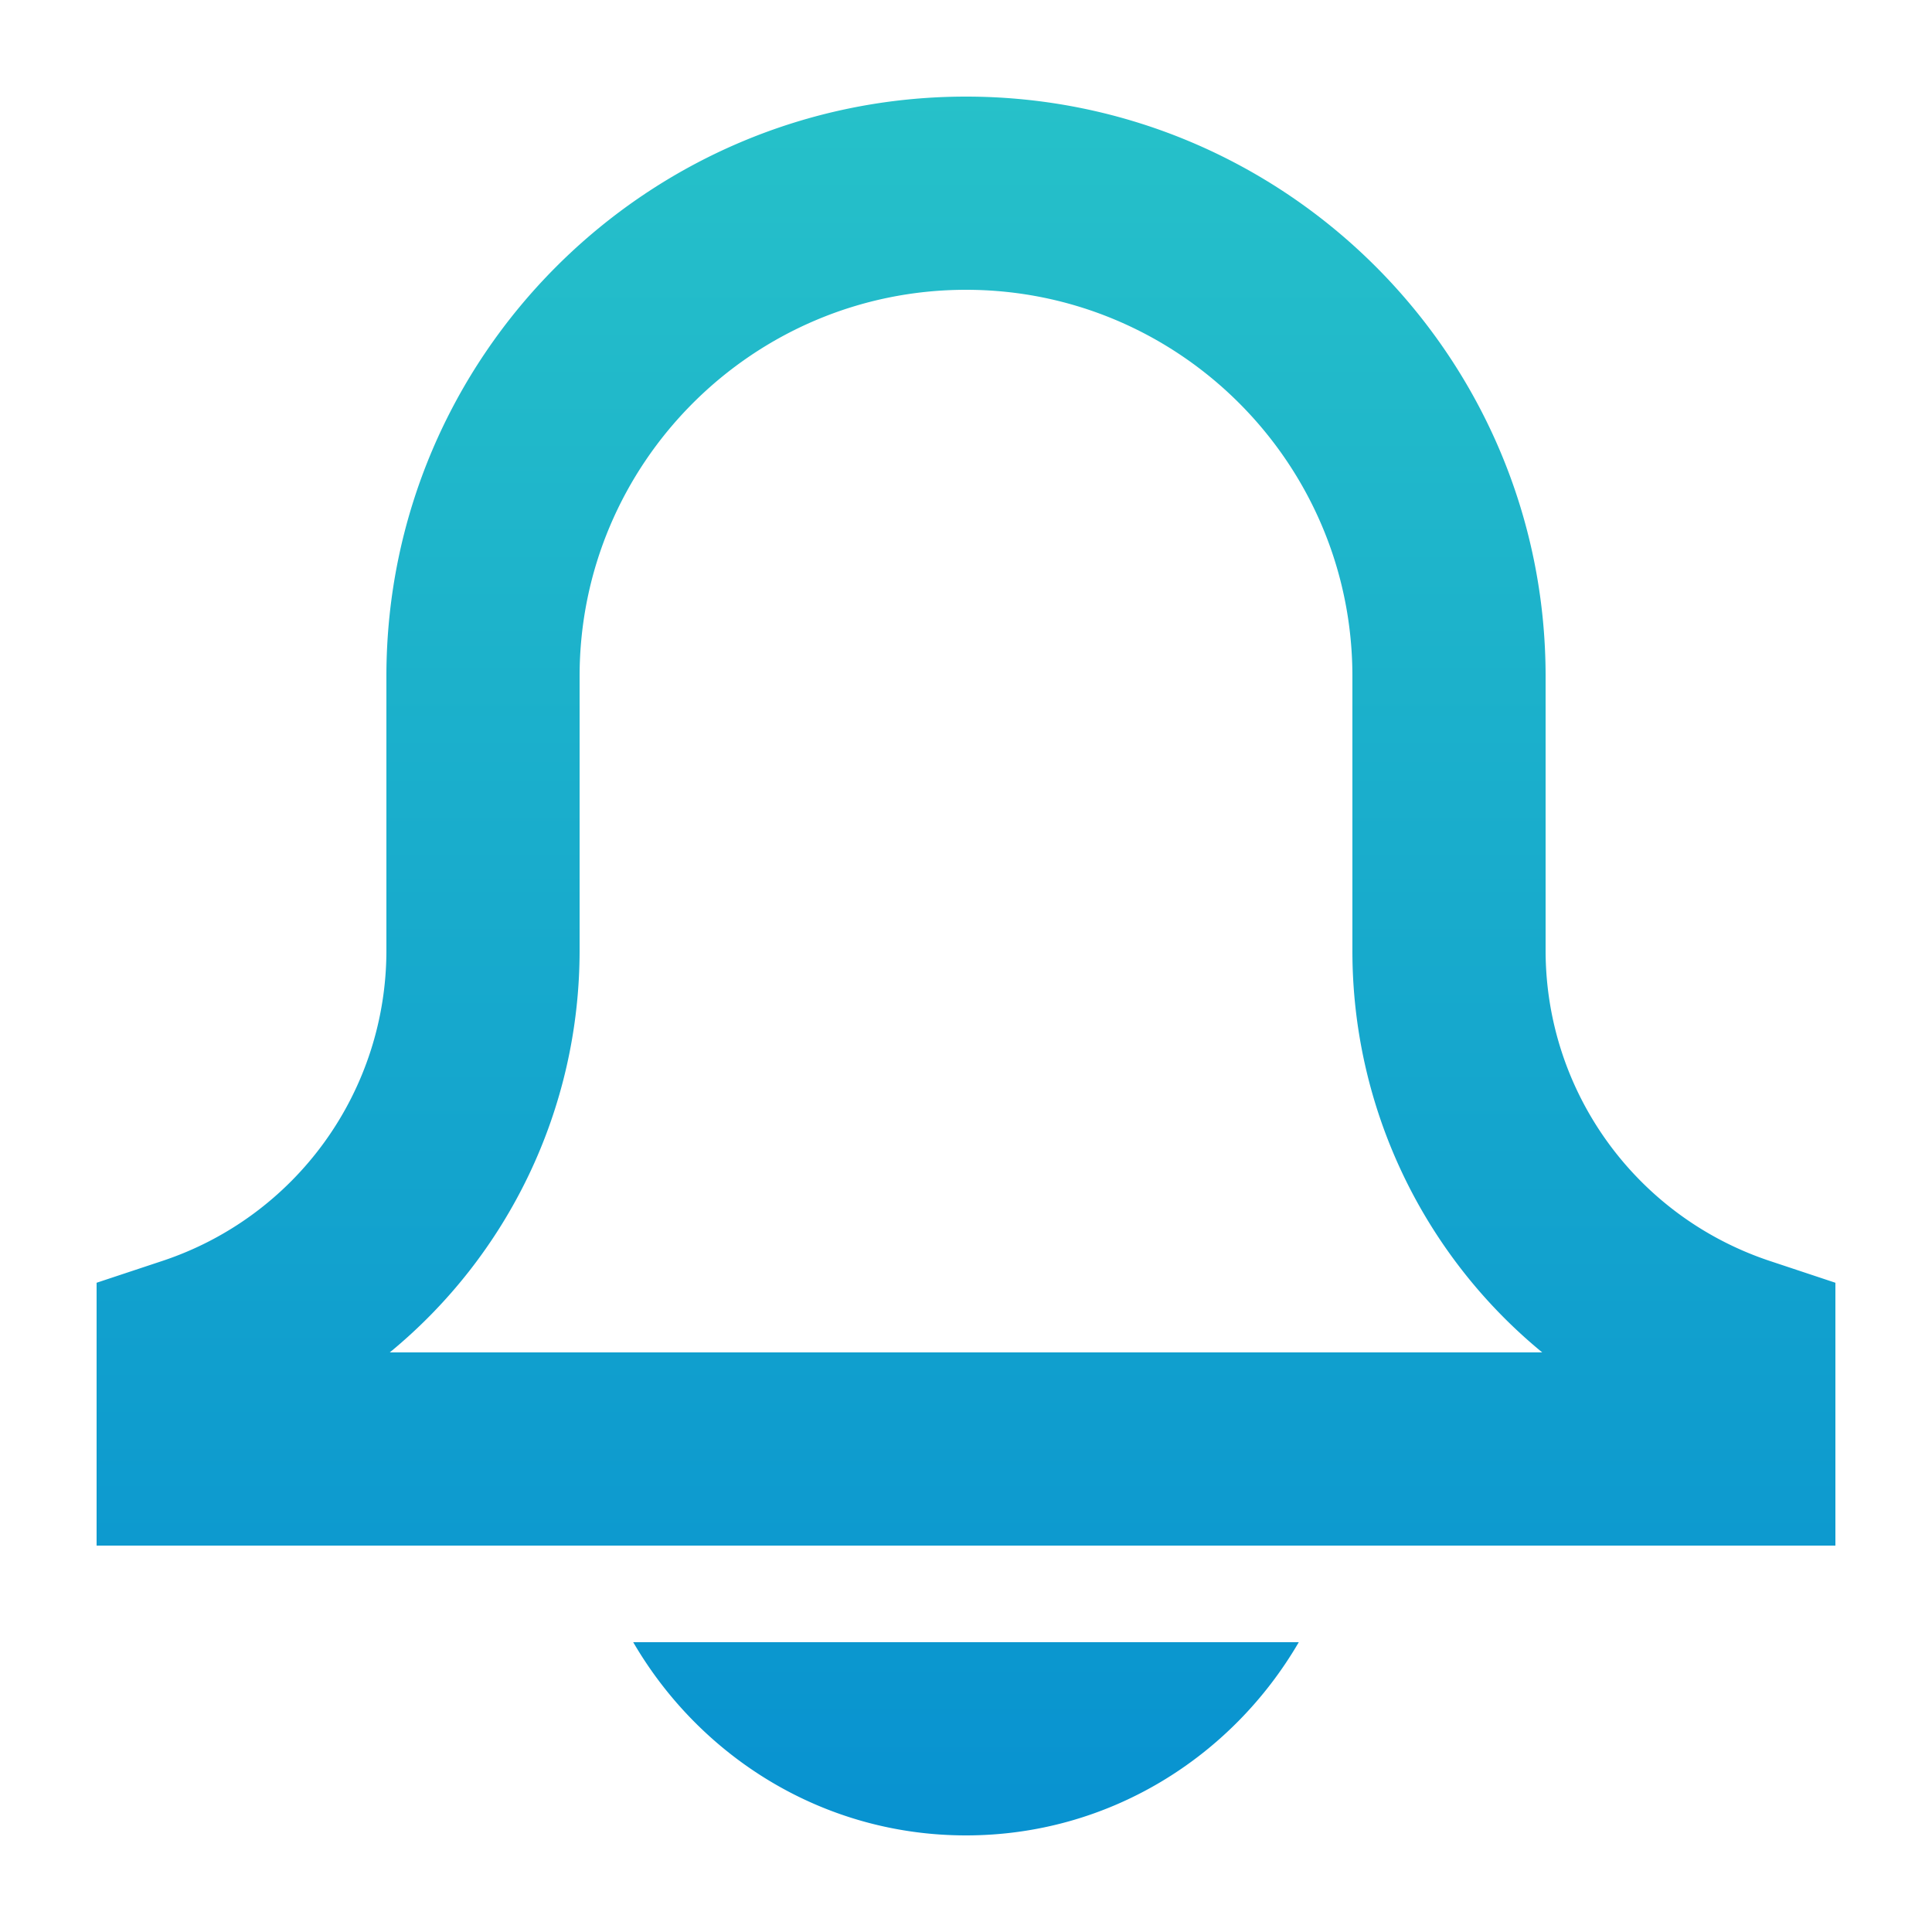 <svg xmlns="http://www.w3.org/2000/svg" width="20" height="20" viewBox="2 2 20 20">
    <defs>
        <linearGradient id="grad1" x1="0%" y1="0%" x2="0%" y2="100%">
        <stop offset="0%" style="stop-color:#26C1C9;stop-opacity:1" />
        <stop offset="100%" style="stop-color:#0892D0;stop-opacity:1" />
        </linearGradient>
    </defs>
    <g fill="none" fill-rule="evenodd">
        <path d="M0 0h24v24H0z"/>
        <path fill="url(#grad1)" d="M8.555 19h6.89c-.693 1.19-1.968 2-3.445 2-1.476 0-2.752-.81-3.445-2zM21 18H3v-2.721l.684-.227A3.385 3.385 0 0 0 6 11.838V9c0-3.309 2.692-6 6-6 3.309 0 6 2.691 6 6v2.838c0 1.46.932 2.751 2.317 3.214l.683.227V18zM6.035 16h11.93A5.376 5.376 0 0 1 16 11.838V9c0-2.206-1.794-4-4-4-2.205 0-4 1.794-4 4v2.838c0 1.648-.745 3.16-1.965 4.162z"/>
    </g>
</svg>

